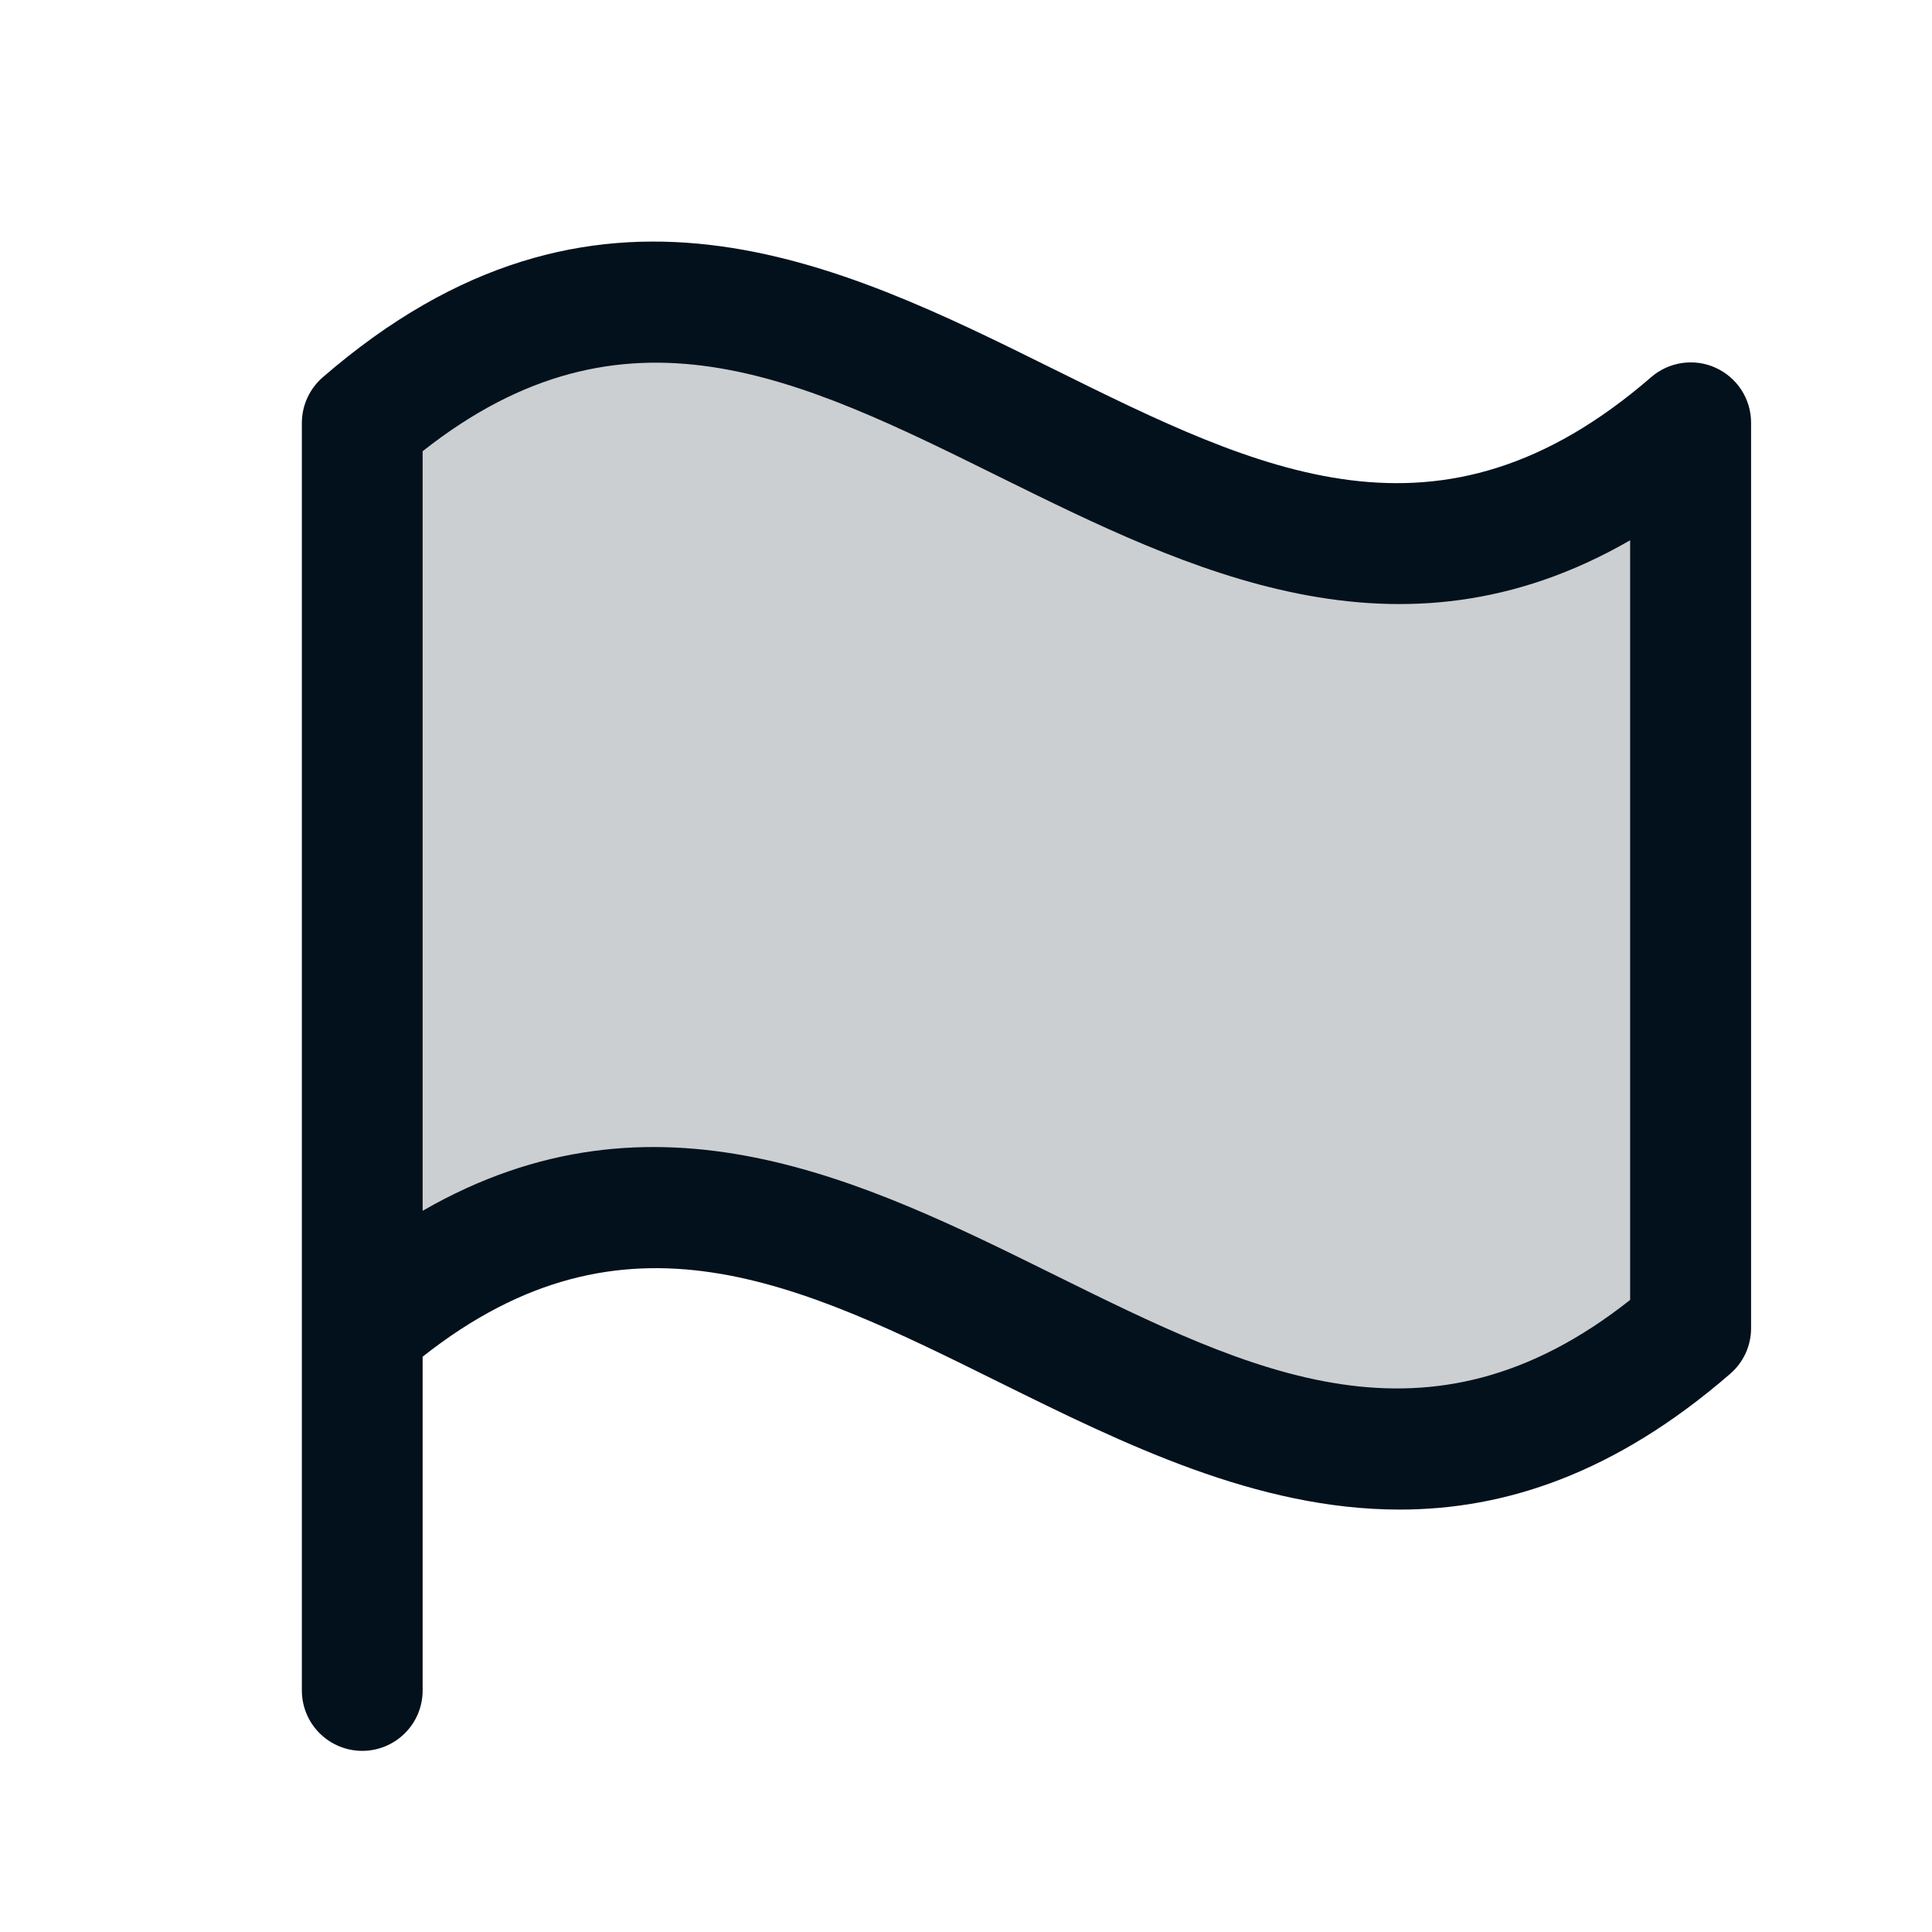 <svg width="45" height="45" viewBox="0 0 45 45" fill="none" xmlns="http://www.w3.org/2000/svg">
<path opacity="0.2" d="M39.375 9.844V30.938C28.125 40.681 19.688 21.194 8.438 30.938V9.844C19.688 0.1 28.125 19.587 39.375 9.844Z" fill="#03111C"/>
<path d="M7.516 8.789C7.365 8.92 7.244 9.082 7.16 9.264C7.076 9.446 7.032 9.644 7.031 9.844V39.375C7.031 39.748 7.179 40.106 7.443 40.369C7.707 40.633 8.065 40.781 8.438 40.781C8.81 40.781 9.168 40.633 9.432 40.369C9.696 40.106 9.844 39.748 9.844 39.375V31.6C14.553 27.881 18.61 29.886 23.282 32.2C26.165 33.625 29.269 35.161 32.599 35.161C35.047 35.161 37.615 34.327 40.301 31.997C40.453 31.866 40.574 31.704 40.658 31.523C40.742 31.341 40.785 31.143 40.786 30.943V9.844C40.786 9.574 40.708 9.31 40.561 9.083C40.414 8.857 40.206 8.677 39.96 8.566C39.714 8.454 39.441 8.416 39.174 8.456C38.907 8.496 38.657 8.611 38.454 8.789C33.532 13.048 29.363 10.985 24.53 8.592C19.524 6.11 13.848 3.303 7.516 8.789ZM37.969 30.278C33.26 33.998 29.203 31.99 24.53 29.679C20.136 27.508 15.247 25.086 9.844 28.202V10.51C14.553 6.79 18.61 8.796 23.282 11.108C27.677 13.278 32.567 15.701 37.969 12.584V30.278Z" fill="#03111C"/>
</svg>

